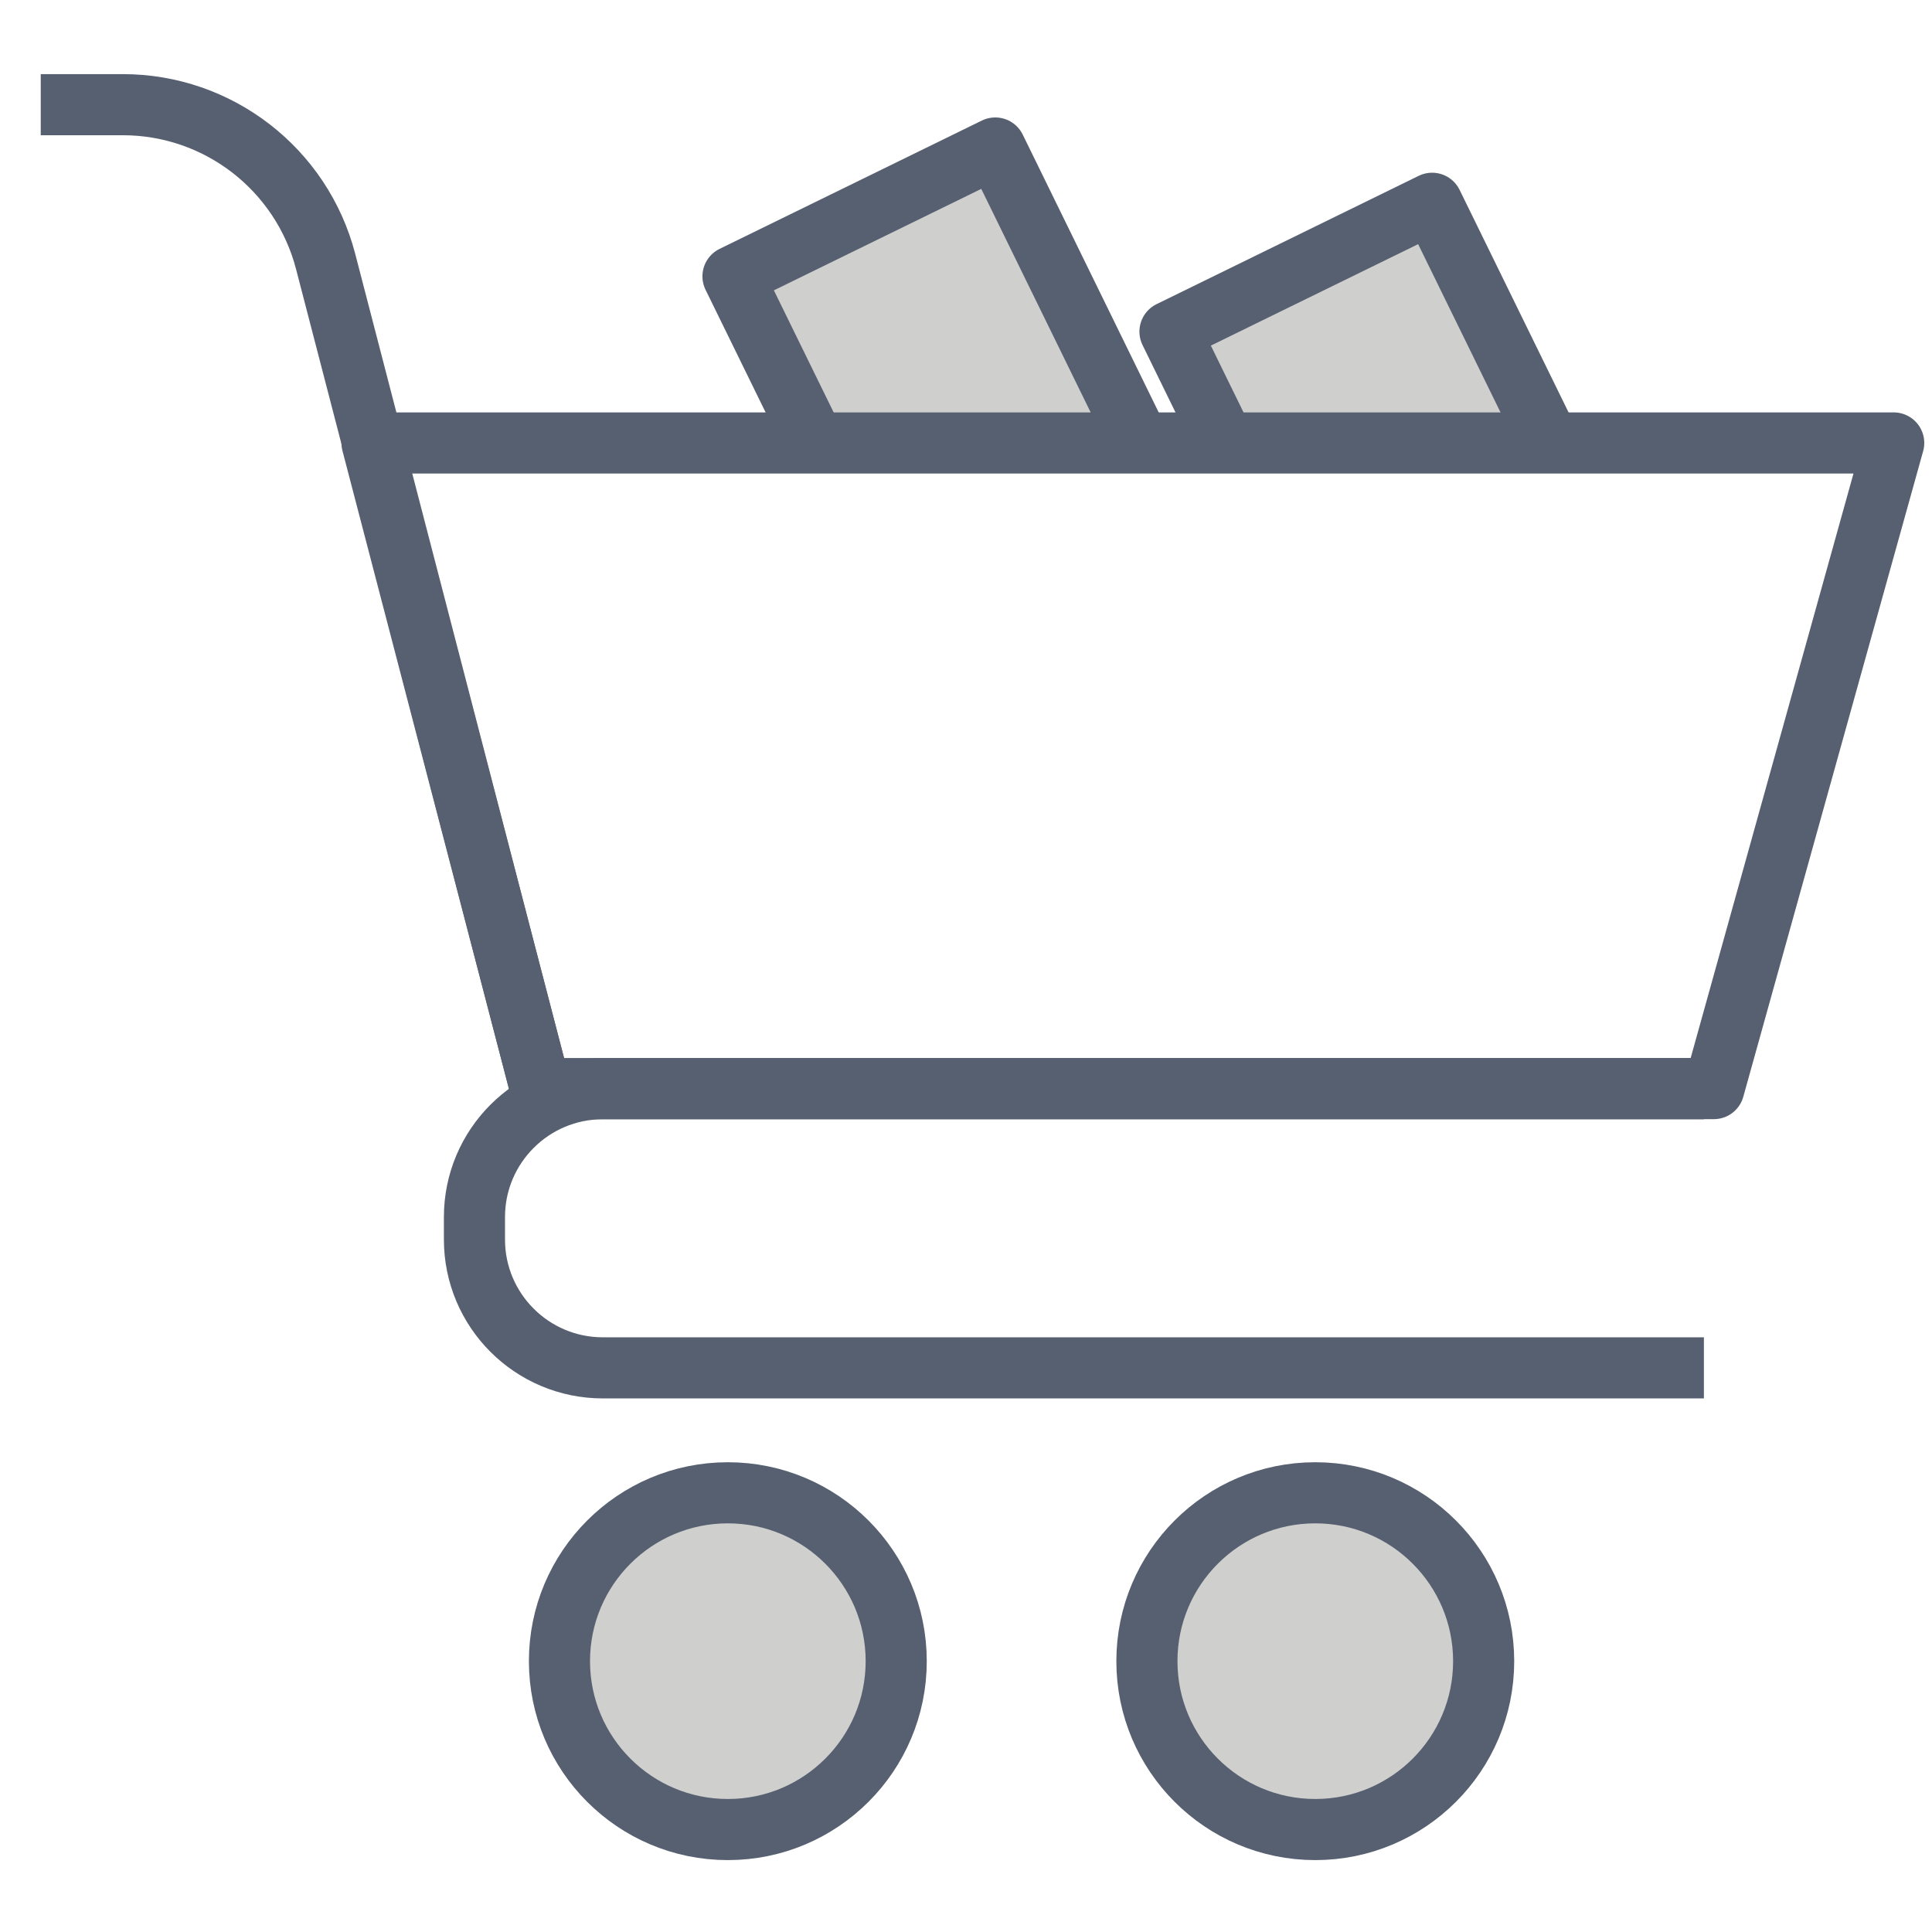 <?xml version="1.0" encoding="utf-8"?>
<!-- Generator: Adobe Illustrator 26.0.2, SVG Export Plug-In . SVG Version: 6.00 Build 0)  -->
<svg version="1.1" xmlns="http://www.w3.org/2000/svg" xmlns:xlink="http://www.w3.org/1999/xlink" x="0px" y="0px"
	 viewBox="0 0 165 165" style="enable-background:new 0 0 165 165;" xml:space="preserve">
<style type="text/css">
	.st0{display:none;}
	.st1{display:inline;}
	.st2{fill:#FACED6;stroke:#F16B81;stroke-width:4.348;stroke-linecap:round;stroke-linejoin:round;}
	.st3{fill:none;stroke:#F16B81;stroke-width:4.348;stroke-miterlimit:10;}
	.st4{fill:#FACED6;stroke:#F16B81;stroke-width:4.348;stroke-miterlimit:10;}
	.st5{fill:#F16B81;stroke:#F16B81;stroke-width:4.348;stroke-miterlimit:10;}
	.st6{opacity:0.24;}
	.st7{clip-path:url(#SVGID_00000183937630533436658610000000223807260496586404_);}
	.st8{fill:none;stroke:#F16B81;stroke-width:4.389;stroke-miterlimit:10;}
	.st9{opacity:0.32;fill:#F16B81;enable-background:new    ;}
	.st10{fill:none;stroke:#7D97CD;stroke-width:4.389;stroke-miterlimit:10;}
	.st11{fill:none;stroke:#F16B81;stroke-width:4.389;stroke-linecap:round;stroke-miterlimit:10;}
	.st12{fill:#F16B81;}
	.st13{fill:none;stroke:#636466;stroke-width:4.482;stroke-miterlimit:10;}
	.st14{fill:none;stroke:#636466;stroke-width:4.482;stroke-linecap:round;stroke-miterlimit:10;}
	.st15{fill:#999999;}
	.st16{fill:none;stroke:#636466;stroke-width:4.348;stroke-linecap:round;stroke-linejoin:round;}
	.st17{fill:none;stroke:#636466;stroke-width:4.348;stroke-miterlimit:10;}
	.st18{fill:#D2D2D6;stroke:#636466;stroke-width:4.348;stroke-miterlimit:10;}
	.st19{fill:#CFCFCE;stroke:#576070;stroke-width:5.219;stroke-linejoin:round;}
	.st20{fill:none;stroke:#576070;stroke-width:5.219;stroke-linejoin:round;}
</style>
<g id="Layer_1" class="st0">
	<g id="Group_49705" transform="translate(-5352.668 -1708.255)" class="st1">
		<path id="Path_37780" class="st2" d="M5459.67,1831.32v11.03c-0.1,14.8-12.16,26.72-26.96,26.66h-46.39
			c-14.8,0.06-26.85-11.86-26.96-26.66v-103.2c0.11-14.8,12.16-26.72,26.96-26.66h46.39c14.8-0.06,26.85,11.86,26.96,26.66"/>
		<path id="Rectangle_10337" class="st3" d="M5407.17,1847.28h4.35c2.4,0,4.35,1.95,4.35,4.35l0,0c0,2.4-1.95,4.35-4.35,4.35h-4.35
			c-2.4,0-4.35-1.95-4.35-4.35l0,0C5402.82,1849.22,5404.76,1847.28,5407.17,1847.28z"/>
		<rect id="Rectangle_10338" x="5375.32" y="1751.31" class="st3" width="135.65" height="68.3"/>
		<path id="Path_37781" class="st4" d="M5510.95,1770.66v30.62c-10.1,0-18.3,8.18-18.3,18.28c0,0.01,0,0.01,0,0.02h-99.01
			c0-10.1-8.18-18.3-18.28-18.3c-0.01,0-0.01,0-0.02,0v-28.35c10.12-0.01,18.31-8.22,18.3-18.34c0.01-1.1-0.09-2.21-0.28-3.29h99.73
			c-0.04,0.33-0.05,0.67-0.04,1C5493.04,1762.28,5500.99,1770.43,5510.95,1770.66z"/>
		<circle id="Ellipse_339" class="st5" cx="5443.41" cy="1785.57" r="11.77"/>
		<circle id="Ellipse_340" class="st3" cx="5477.53" cy="1785.57" r="5.31"/>
		<circle id="Ellipse_341" class="st3" cx="5409.28" cy="1785.57" r="5.31"/>
	</g>
</g>
<g id="Layer_2" class="st0">
	<g id="Group_48531" transform="translate(-473.187 -368.66)" class="st1">
		<g id="Group_48533" class="st6">
			<g>
				<defs>
					<path id="SVGID_1_" d="M522.52,415.32v101.73l19.45,9.45l15.48-8.67l14.92,10.63l21.23-10.53l18.92,10.53l13.36-9.7V398.99
						c-0.08-6.59-5.34-11.95-11.93-12.14H569.8l5.56,7.79c1.02,1.33,1.66,2.92,1.85,4.59c-0.1,1.98,0.69,4.85-2.67,6.93
						c-2.6,1.92-6.05,2.25-8.97,0.88c-3.47-1.23-14.76-5.27-16.05-5.37c-2.87-0.76-5.91-0.56-8.66,0.56
						c-4.45,2.95-8.6,6.33-12.38,10.09C526.83,413.88,524.76,414.92,522.52,415.32z"/>
				</defs>
				<clipPath id="SVGID_00000175319189583109133370000002530665349035064479_">
					<use xlink:href="#SVGID_1_"  style="overflow:visible;"/>
				</clipPath>
				<g id="Group_48532" style="clip-path:url(#SVGID_00000175319189583109133370000002530665349035064479_);">
					<g id="Group_48531-2">
						<line id="Line_1662" class="st8" x1="541.97" y1="516.54" x2="541.97" y2="514.77"/>
						<path id="Path_27345" class="st8" d="M553.52,403.43l-2.08,2.08l-72.8,72.79"/>
						<line id="Line_1663" class="st8" x1="605.88" y1="351.06" x2="570.6" y2="386.35"/>
						<line id="Line_1664" class="st8" x1="564.88" y1="407.97" x2="486.6" y2="486.24"/>
						<line id="Line_1665" class="st8" x1="613.84" y1="359.02" x2="577.34" y2="395.51"/>
						<line id="Line_1666" class="st8" x1="621.78" y1="366.97" x2="494.55" y2="494.2"/>
						<line id="Line_1667" class="st8" x1="629.74" y1="374.92" x2="502.51" y2="502.15"/>
						<line id="Line_1668" class="st8" x1="637.69" y1="382.87" x2="510.46" y2="510.1"/>
						<line id="Line_1669" class="st8" x1="645.64" y1="390.82" x2="518.41" y2="518.05"/>
						<line id="Line_1670" class="st8" x1="653.59" y1="398.78" x2="526.36" y2="526.01"/>
						<line id="Line_1671" class="st8" x1="661.54" y1="406.73" x2="534.32" y2="533.96"/>
						<line id="Line_1672" class="st8" x1="669.5" y1="414.68" x2="542.27" y2="541.91"/>
						<line id="Line_1673" class="st8" x1="677.45" y1="422.63" x2="550.22" y2="549.86"/>
						<line id="Line_1674" class="st8" x1="685.4" y1="430.58" x2="558.17" y2="557.81"/>
						<line id="Line_1675" class="st8" x1="693.35" y1="438.53" x2="566.12" y2="565.76"/>
						<line id="Line_1676" class="st8" x1="701.3" y1="446.49" x2="574.07" y2="573.72"/>
					</g>
				</g>
			</g>
		</g>
		<path id="Path_27347" class="st9" d="M580.13,387.14h33.67c6.59,0.19,11.85,5.55,11.92,12.14v119.77l-13.36,9.7l-18.92-10.53
			l-21.23,10.53l-14.92-10.63l-15.48,8.67l-19.31-9.74V415.32c3.52-1.29,6.75-3.28,9.49-5.85c2.48-2.93,5.48-5.38,8.83-7.25
			c4.53-1.14,9.31-0.91,13.71,0.66c3.95,1.84,12.53,4.61,12.53,4.61s5.92,1.44,7.05-0.53c1.13-1.97,4.83-5.27,3.83-7.9
			c-2.8-4.51-5.93-8.81-9.35-12.88L580.13,387.14z"/>
		<path id="Path_27348" class="st8" d="M522.52,417.12v99.93l18.55,9.96l16.38-9.17l14.92,10.63l21.23-10.53l18.92,10.53l13.36-9.7
			V398.99c-0.07-6.59-5.34-11.96-11.93-12.15h-43.39"/>
		<path id="Path_27350" class="st8" d="M503.7,384.36c0,0,20.59-12.76,23.59-12.76h75.05c0,0,6.75,0,6.75,6.38
			c0.14,3.79-2.82,6.98-6.61,7.13c-0.05,0-0.1,0-0.15,0h-65.85"/>
		<path id="Path_27351" class="st8" d="M513.22,415.32h9.38c0,0,5.82-0.18,13.7-9.76c7.88-9.57,29.27,1.88,32.65,2.81
			s9.01-4.5,9.01-8.44s-10.88-14.82-10.88-14.82"/>
		<line id="Line_1677" class="st11" x1="518.89" y1="433.91" x2="503.7" y2="421.23"/>
		<rect id="Rectangle_8257" x="485.48" y="377.24" class="st8" width="18.22" height="59.46"/>
		<rect id="Rectangle_8258" x="533.12" y="433.91" class="st12" width="26.77" height="26.77"/>
		<line id="Line_1678" class="st8" x1="571.37" y1="438.37" x2="612.14" y2="438.37"/>
		<line id="Line_1679" class="st8" x1="571.37" y1="447.87" x2="612.14" y2="447.87"/>
		<line id="Line_1680" class="st8" x1="571.37" y1="457.37" x2="612.14" y2="457.37"/>
		<line id="Line_1681" class="st8" x1="533.12" y1="476.38" x2="612.14" y2="476.38"/>
		<line id="Line_1682" class="st8" x1="533.12" y1="485.88" x2="612.14" y2="485.88"/>
		<line id="Line_1683" class="st8" x1="533.12" y1="495.38" x2="612.14" y2="495.38"/>
		<line id="Line_1684" class="st8" x1="533.12" y1="504.88" x2="612.14" y2="504.88"/>
	</g>
</g>
<g id="Layer_3" class="st0">
	<g id="Group_57307" transform="translate(0.5 0.5)" class="st1">
		<path id="Path_27348_00000103230216874820804250000006641649934933752714_" class="st13" d="M48.84,49.07v99.96l18.55,9.96
			l16.38-9.17l14.92,10.63l21.23-10.55l18.92,10.52l13.36-9.7V30.94c-0.07-6.59-5.34-11.96-11.93-12.15H96.89"/>
		<path id="Path_27350_00000090274123461266889270000013999464689189749904_" class="st13" d="M30.01,16.31
			c0,0,20.59-12.76,23.59-12.76h75.06c0,0,6.75,0,6.75,6.38c0.14,3.79-2.81,6.98-6.61,7.13c-0.05,0-0.1,0-0.15,0H62.8"/>
		<path id="Path_27351_00000077293229499134624380000002011440491746600846_" class="st13" d="M39.53,47.27h9.38
			c0,0,5.83-0.18,13.7-9.76s29.27,1.88,32.65,2.81c3.38,0.94,9-4.48,9-8.44S93.39,17.06,93.39,17.06"/>
		
			<line id="Line_1677_00000183961821120200444950000017480501210009145764_" class="st14" x1="45.19" y1="65.86" x2="30.01" y2="53.18"/>
		
			<rect id="Rectangle_8257_00000009591213005056972450000014854837776495515286_" x="11.8" y="9.18" class="st13" width="18.22" height="59.46"/>
		
			<rect id="Rectangle_8258_00000087376917135430335960000011798175585799618976_" x="59.43" y="65.85" class="st15" width="26.77" height="26.77"/>
		
			<line id="Line_1678_00000043436233110122055190000007185045354208709785_" class="st13" x1="97.69" y1="70.31" x2="138.45" y2="70.31"/>
		
			<line id="Line_1679_00000065064572911035723030000013196978897752989841_" class="st13" x1="97.69" y1="79.82" x2="138.45" y2="79.82"/>
		
			<line id="Line_1680_00000075863743653802076910000000651427769993948054_" class="st13" x1="97.69" y1="89.32" x2="138.45" y2="89.32"/>
		
			<line id="Line_1681_00000097484449027097503030000016461557395910259105_" class="st13" x1="59.43" y1="108.32" x2="138.45" y2="108.32"/>
		
			<line id="Line_1682_00000111906312551361852330000003290351899204962441_" class="st13" x1="59.43" y1="117.83" x2="138.45" y2="117.83"/>
		
			<line id="Line_1683_00000078039782632963638970000004119966713956827819_" class="st13" x1="59.43" y1="127.33" x2="138.45" y2="127.33"/>
		
			<line id="Line_1684_00000082335432037033475360000008733178817180616091_" class="st13" x1="59.43" y1="136.83" x2="138.45" y2="136.83"/>
	</g>
</g>
<g id="Layer_4" class="st0">
	<g id="Group_49705_00000150075107093436339790000010737344050441181090_" transform="translate(-5352.668 -1708.255)" class="st1">
		<path id="Path_37780_00000063607335590737400420000002940985932450421948_" class="st16" d="M5459.67,1831.32v11.03
			c-0.1,14.8-12.16,26.72-26.96,26.66h-46.39c-14.8,0.06-26.85-11.86-26.96-26.66v-103.2c0.11-14.8,12.16-26.72,26.96-26.66h46.39
			c14.8-0.06,26.85,11.86,26.96,26.66"/>
		<path id="Rectangle_10337_00000061441811120163435940000005261330849839261071_" class="st17" d="M5407.17,1847.28h4.35
			c2.4,0,4.35,1.95,4.35,4.35l0,0c0,2.4-1.95,4.35-4.35,4.35h-4.35c-2.4,0-4.35-1.95-4.35-4.35l0,0
			C5402.82,1849.22,5404.76,1847.28,5407.17,1847.28z"/>
		
			<rect id="Rectangle_10338_00000127006044146151847490000009542987437584915597_" x="5375.32" y="1751.31" class="st17" width="135.65" height="68.3"/>
		
			<circle id="Ellipse_339_00000046327851229003470190000017345587762244703666_" class="st18" cx="5443.41" cy="1785.57" r="11.77"/>
		<circle id="Ellipse_340_00000078035212780397516590000005625486127310890920_" class="st17" cx="5477.53" cy="1785.57" r="5.31"/>
		<circle id="Ellipse_341_00000083067294127221663260000005114802749955505312_" class="st17" cx="5409.28" cy="1785.57" r="5.31"/>
		<path id="Path_37781_00000072990255918939319780000012058543560220424337_" class="st17" d="M5510.95,1770.66v30.62
			c-10.1,0-18.3,8.18-18.3,18.28c0,0.01,0,0.01,0,0.02h-99.01c0-10.1-8.18-18.3-18.28-18.3c-0.01,0-0.01,0-0.02,0v-28.35
			c10.12-0.01,18.31-8.22,18.3-18.34c0.01-1.1-0.09-2.21-0.28-3.29h99.73c-0.04,0.33-0.05,0.67-0.04,1
			C5493.04,1762.28,5500.99,1770.43,5510.95,1770.66z"/>
	</g>
</g>
<g id="Layer_5">
	<g id="Group_57753" transform="translate(0 0.5)">
		<circle id="Ellipse_249" class="st19" cx="112.33" cy="141.37" r="14.38"/>
		<circle id="Ellipse_250" class="st19" cx="62.16" cy="141.37" r="14.38"/>
		<path id="Path_37664" class="st19" d="M69.57,37.33L62.6,23.1L85,12.14l12.33,25.19"/>
		<path id="Path_37665" class="st19" d="M104.57,37.32l-4.65-9.5l22.39-10.96l10.02,20.46"/>
		<path id="Path_37663" class="st20" d="M146.37,92.47H46.16L31.77,37.33h129.96L146.37,92.47z"/>
		<path id="Path_37666" class="st20" d="M3.48,8.44h7.01c8.15,0,15.27,5.51,17.32,13.39l18.34,70.63"/>
		<path id="Path_37667" class="st20" d="M145.52,116.32H51.48c-6.05,0-10.96-4.91-10.96-10.96v0v-1.92
			c0-6.05,4.91-10.96,10.96-10.96l0,0h94.04"/>
	</g>
</g>
</svg>

